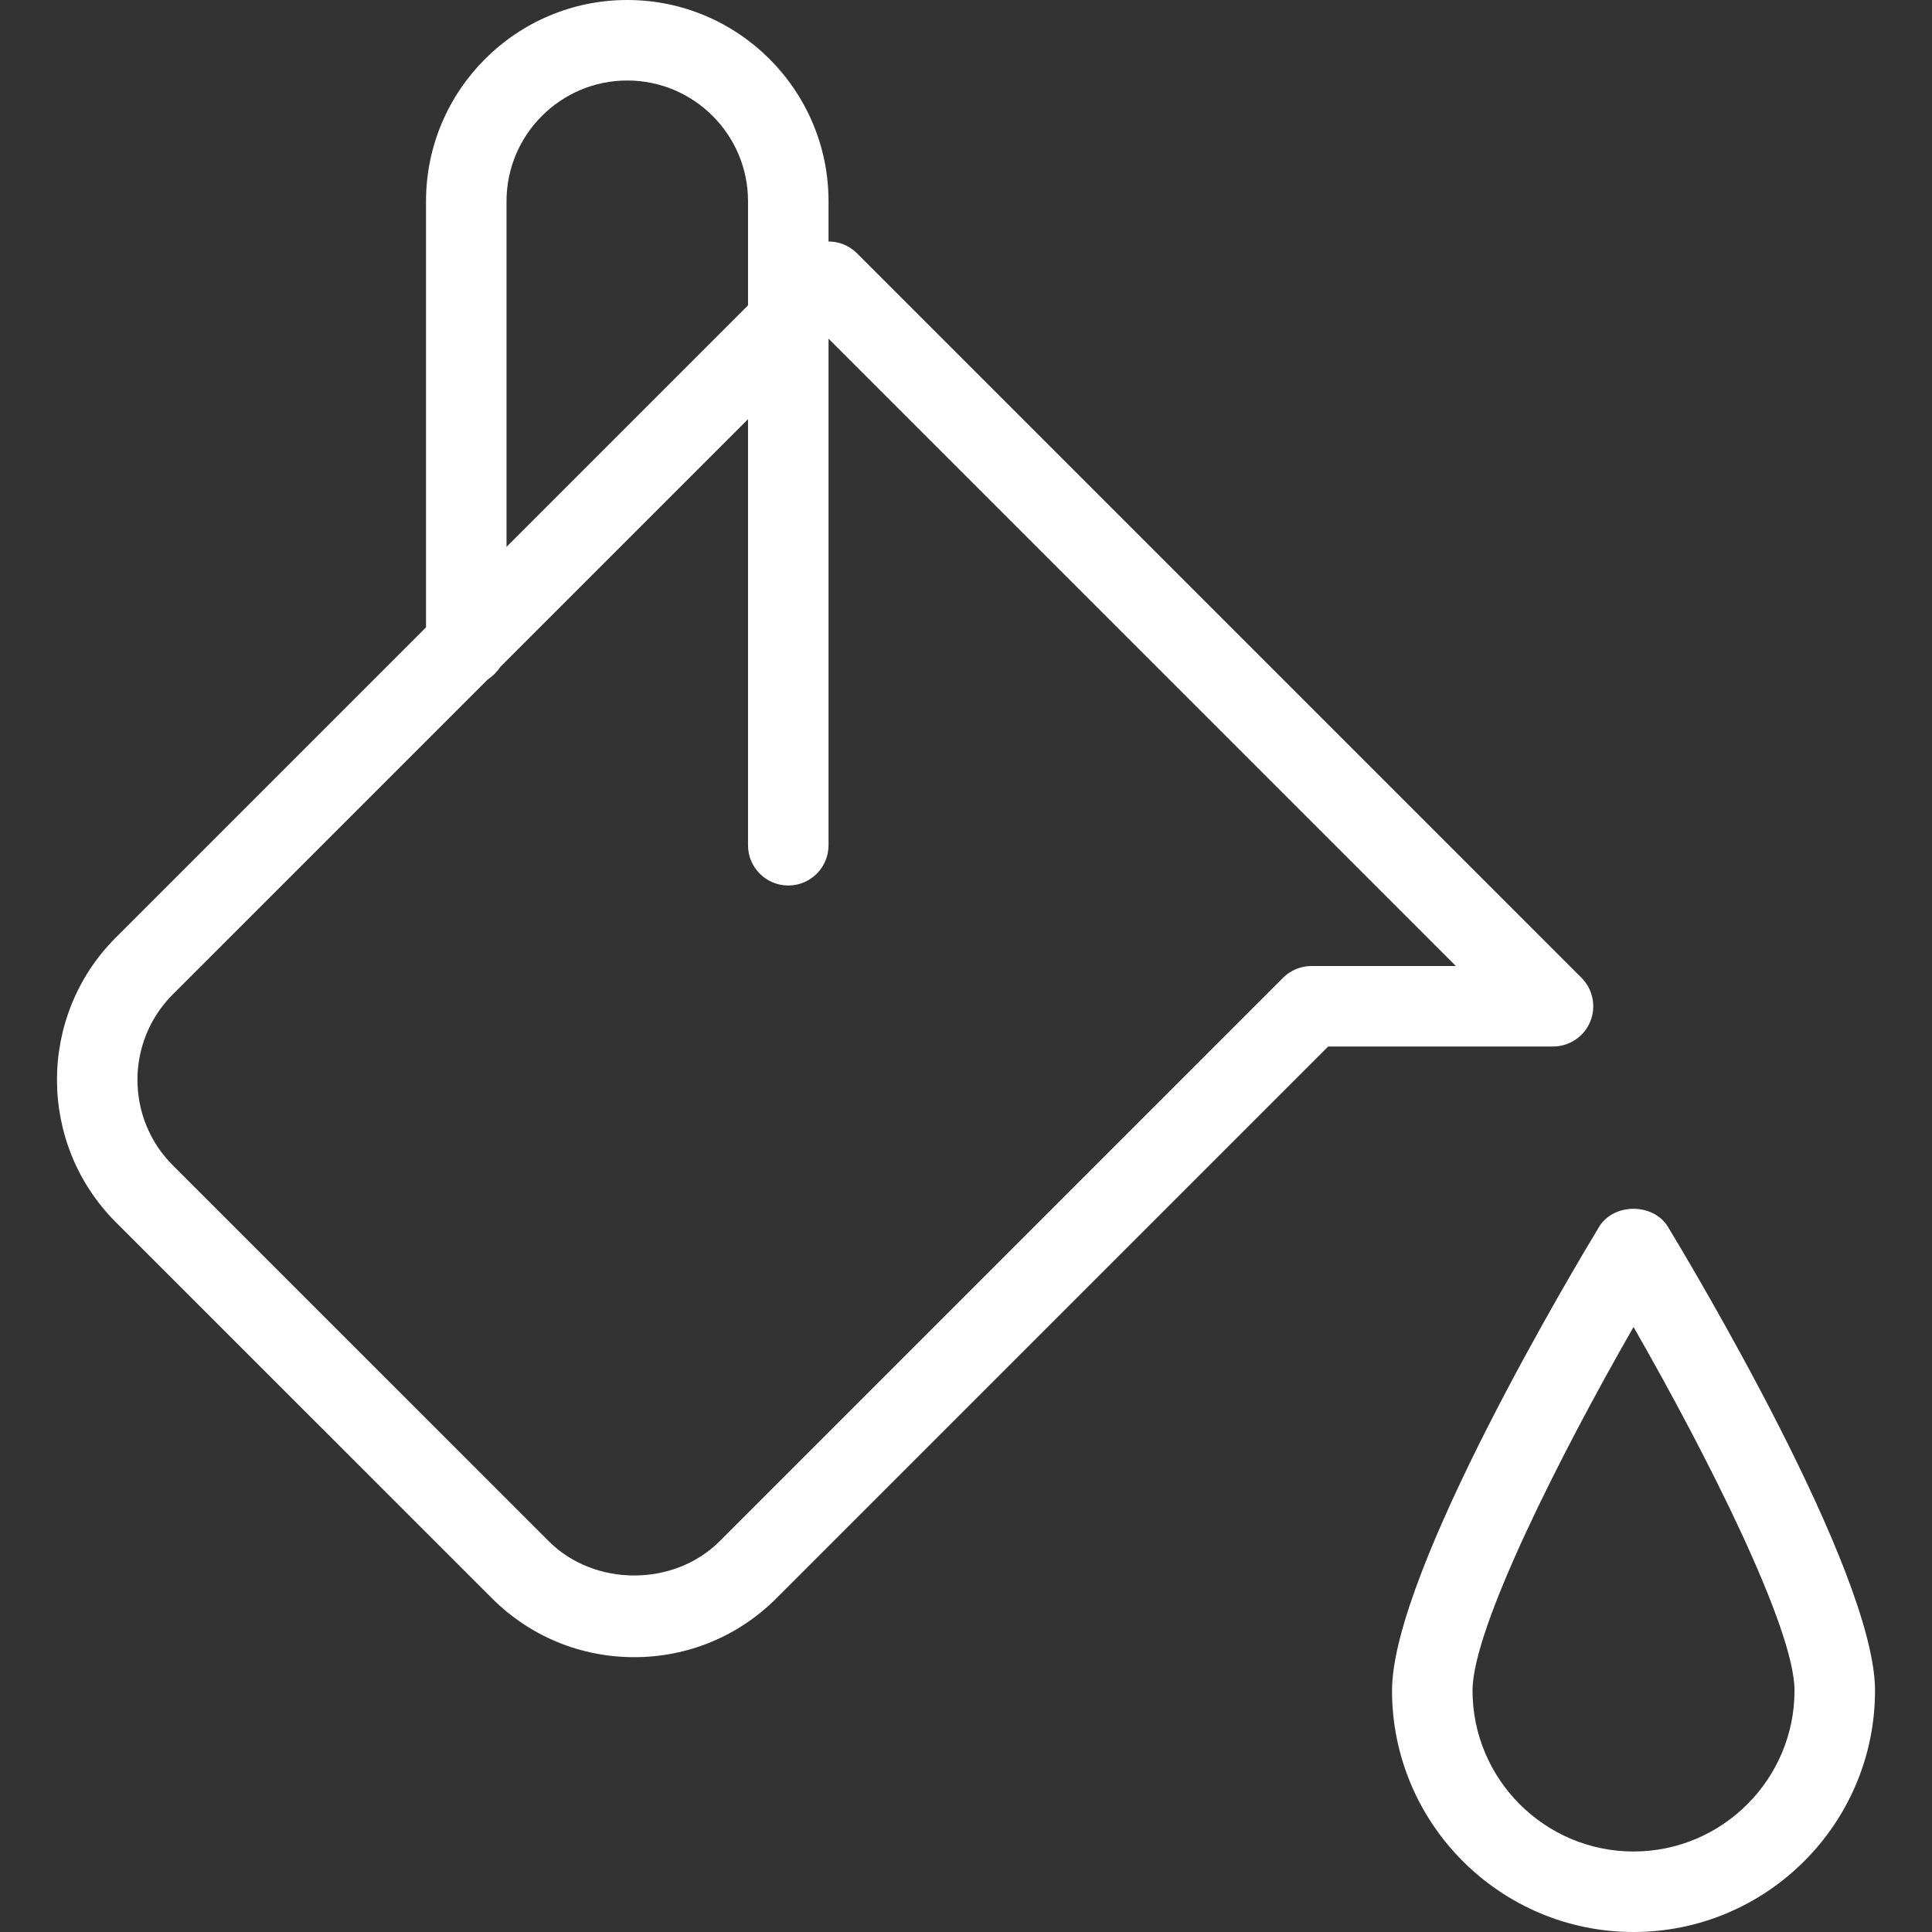 <?xml version="1.0" encoding="iso-8859-1"?>
<!-- Generator: Adobe Illustrator 19.0.0, SVG Export Plug-In . SVG Version: 6.00 Build 0)  -->
<svg version="1.1" id="Capa_1" xmlns="http://www.w3.org/2000/svg" xmlns:xlink="http://www.w3.org/1999/xlink" x="0px" y="0px"
	 viewBox="0 0 539.077 539.077" style="enable-background:new 0 0 539.077 539.077;" xml:space="preserve" fill="white">
<rect x="0" y="0" width="539.077" height="539.077" fill="#333333" stroke="none"/>
<g>
	<g>
		<path d="M176.956,462.392c-15.004,0-29.108-5.835-39.703-16.451L32.316,341.025c-21.891-21.913-21.891-57.536,0-79.427
			L223.239,70.675c4.387-4.387,11.494-4.387,15.881,0l202.154,202.154c3.203,3.203,4.168,8.05,2.435,12.24
			c-1.733,4.19-5.835,6.931-10.375,6.931h-62.734L216.658,445.94C206.053,456.557,191.949,462.392,176.956,462.392z M231.179,94.496
			L48.197,277.479c-13.128,13.139-13.128,34.526,0.011,47.665L153.134,430.06c12.722,12.7,34.888,12.744,47.643,0l157.231-157.231
			c2.106-2.106,4.957-3.29,7.941-3.29h40.273L231.179,94.496z"/>
		<path d="M219.949,247.077c-6.208,0-11.231-5.023-11.231-11.231V56.154c0-18.579-15.113-33.692-33.692-33.692
			s-33.692,15.113-33.692,33.692v123.9c0,6.208-5.023,11.231-11.231,11.231c-6.208,0-11.231-5.023-11.231-11.231v-123.9
			C118.872,25.192,144.064,0,175.026,0s56.154,25.192,56.154,56.154v179.692C231.179,242.054,226.156,247.077,219.949,247.077z"/>
		<path d="M455.795,539.077c-37.158,0-67.385-30.227-67.385-67.385c0-33.21,51.877-119.612,57.777-129.373
			c4.08-6.712,15.135-6.712,19.215,0c5.901,9.761,57.777,96.163,57.777,129.373C523.179,508.85,492.953,539.077,455.795,539.077z
			 M455.795,370.264c-20.312,35.403-44.923,84.011-44.923,101.428c0,24.765,20.158,44.923,44.923,44.923
			c24.765,0,44.923-20.158,44.923-44.923C500.718,454.276,476.107,405.668,455.795,370.264z"/>
	</g>
</g>
<g>
</g>
<g>
</g>
<g>
</g>
<g>
</g>
<g>
</g>
<g>
</g>
<g>
</g>
<g>
</g>
<g>
</g>
<g>
</g>
<g>
</g>
<g>
</g>
<g>
</g>
<g>
</g>
<g>
</g>
</svg>
